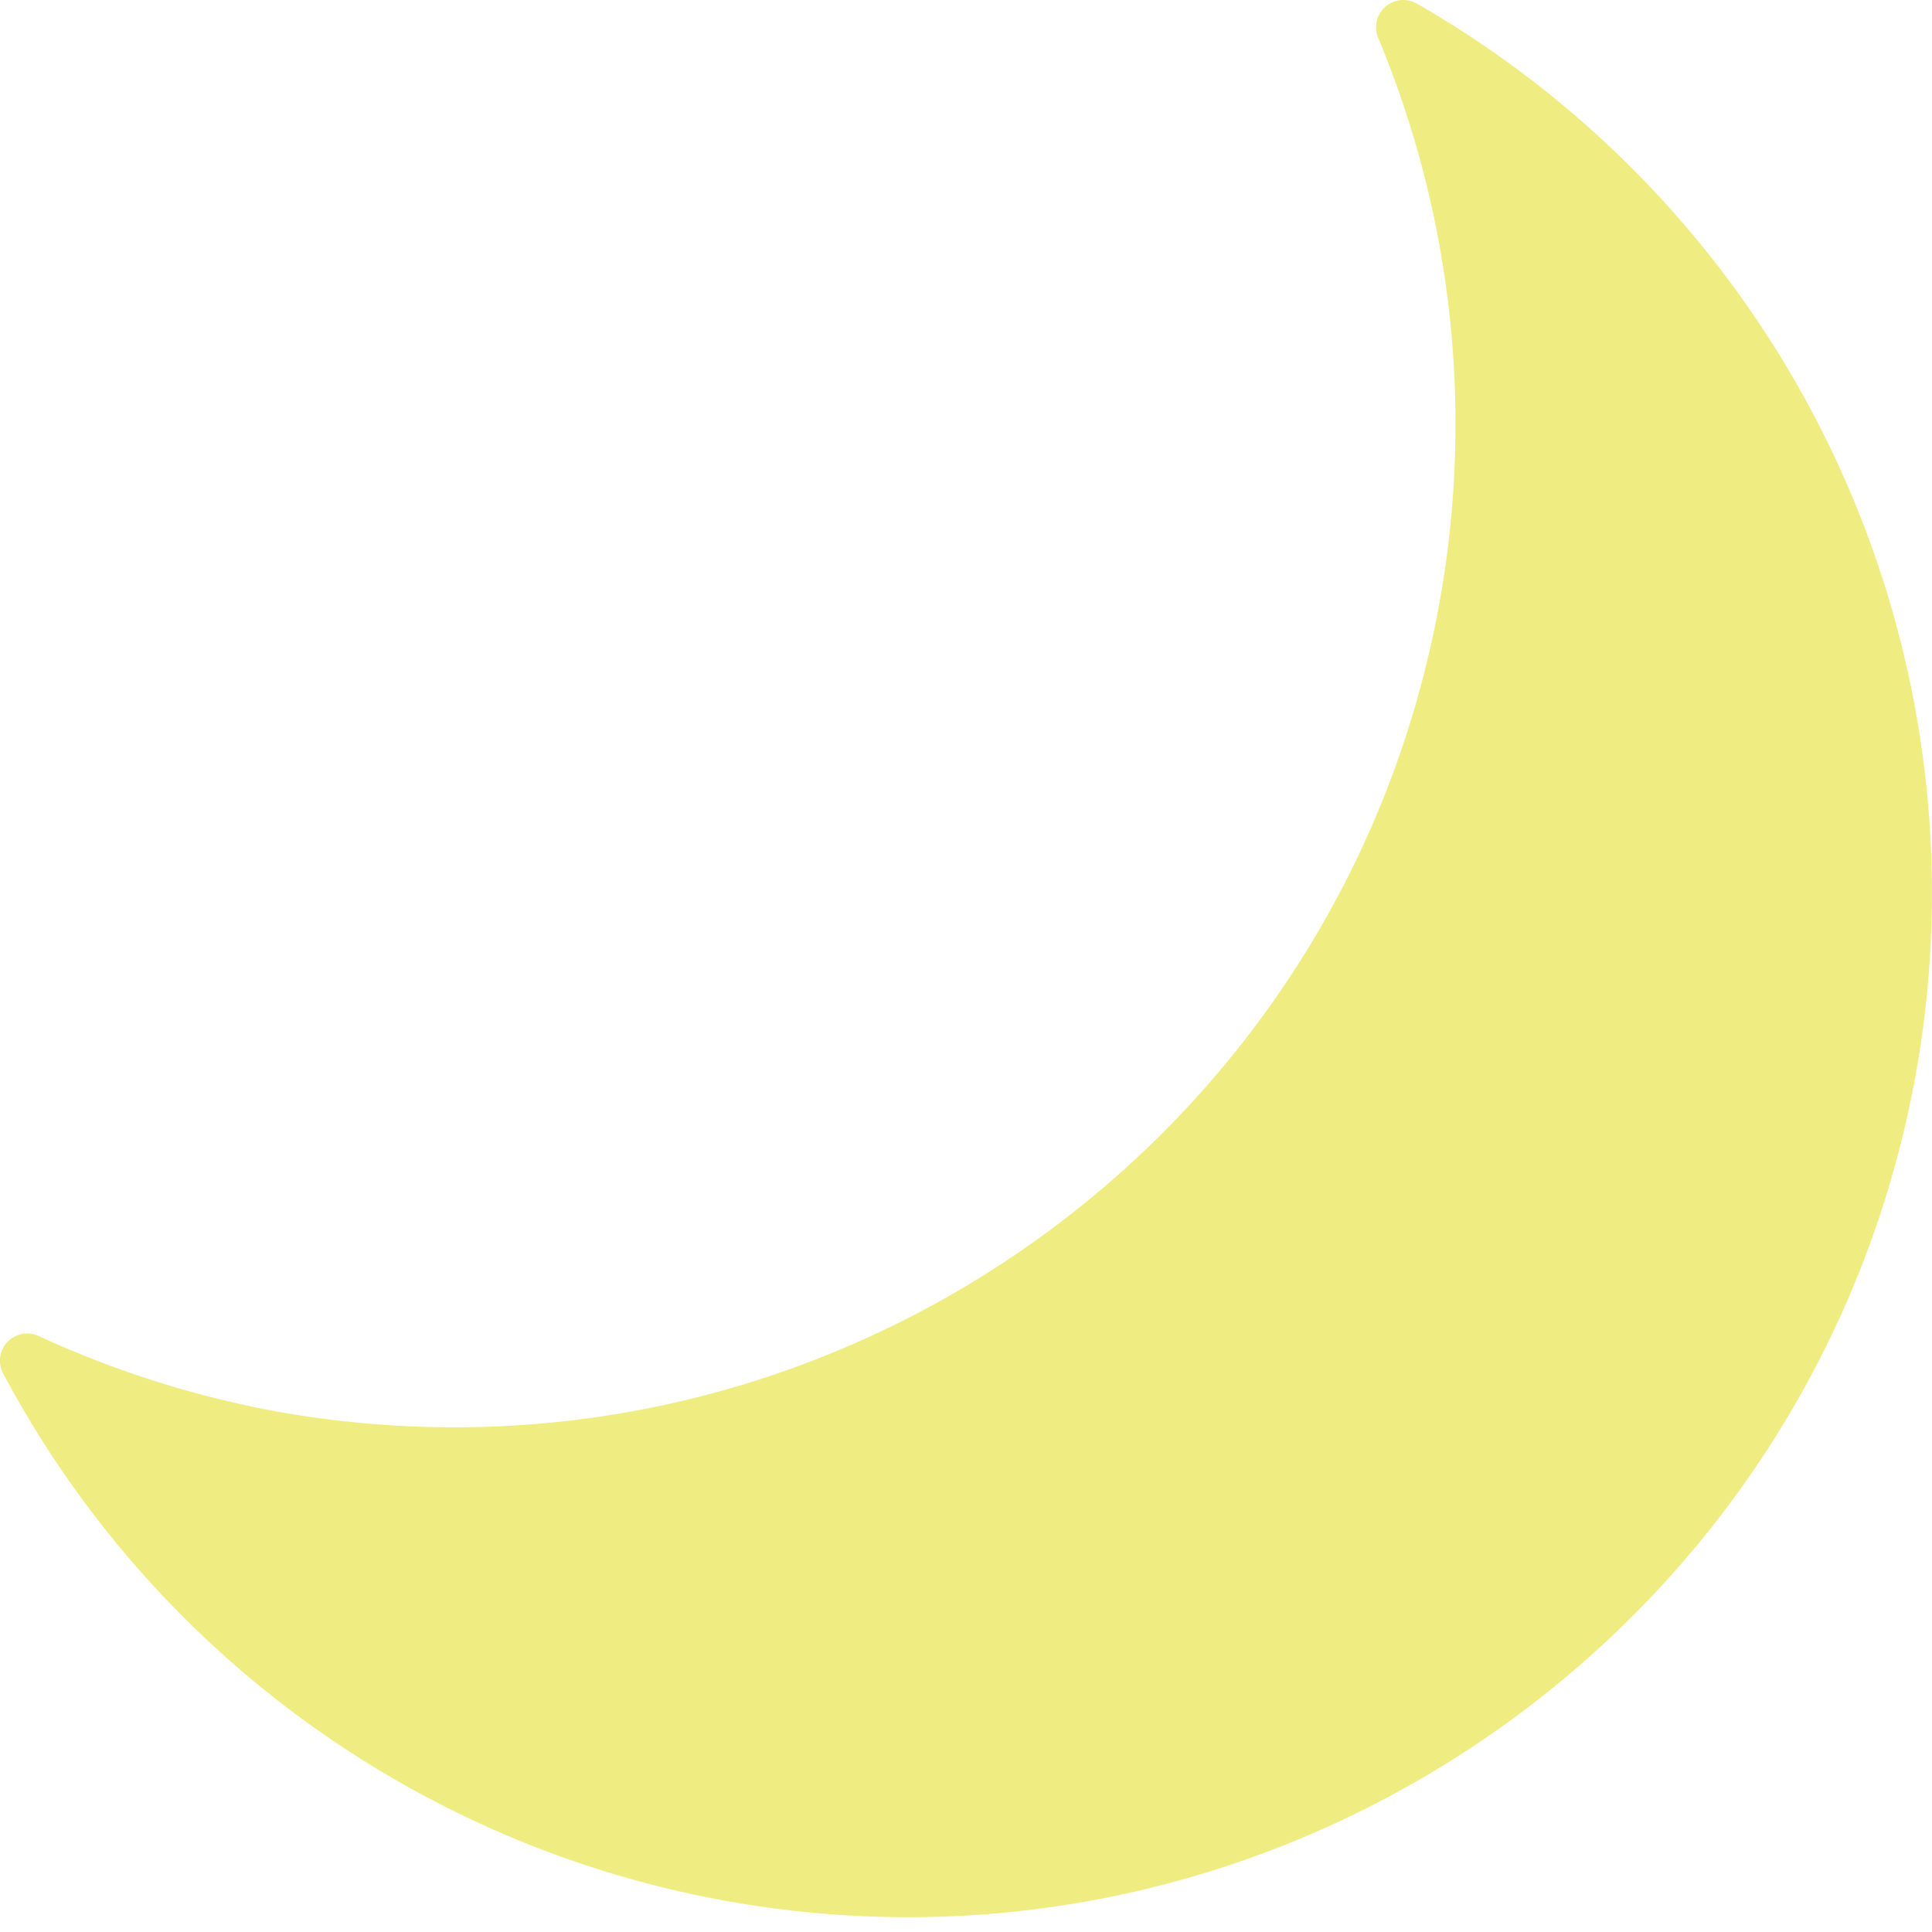 <svg xmlns="http://www.w3.org/2000/svg" fill="none" viewBox="0 0 37 37"><path fill="#EFED81" d="M26.885 0a.524.524 0 0 0-.53.47.525.525 0 0 0 .038.252 19.216 19.216 0 0 1 1.19 10.734C25.742 21.91 15.793 28.88 5.346 27.04A19.206 19.206 0 0 1 .74 25.586a.525.525 0 0 0-.597.113.52.52 0 0 0-.083.603 19.62 19.62 0 0 0 13.91 10.114c10.667 1.88 20.854-5.256 22.735-15.93A19.638 19.638 0 0 0 27.137.07a.535.535 0 0 0-.25-.069h-.002Z"/></svg>